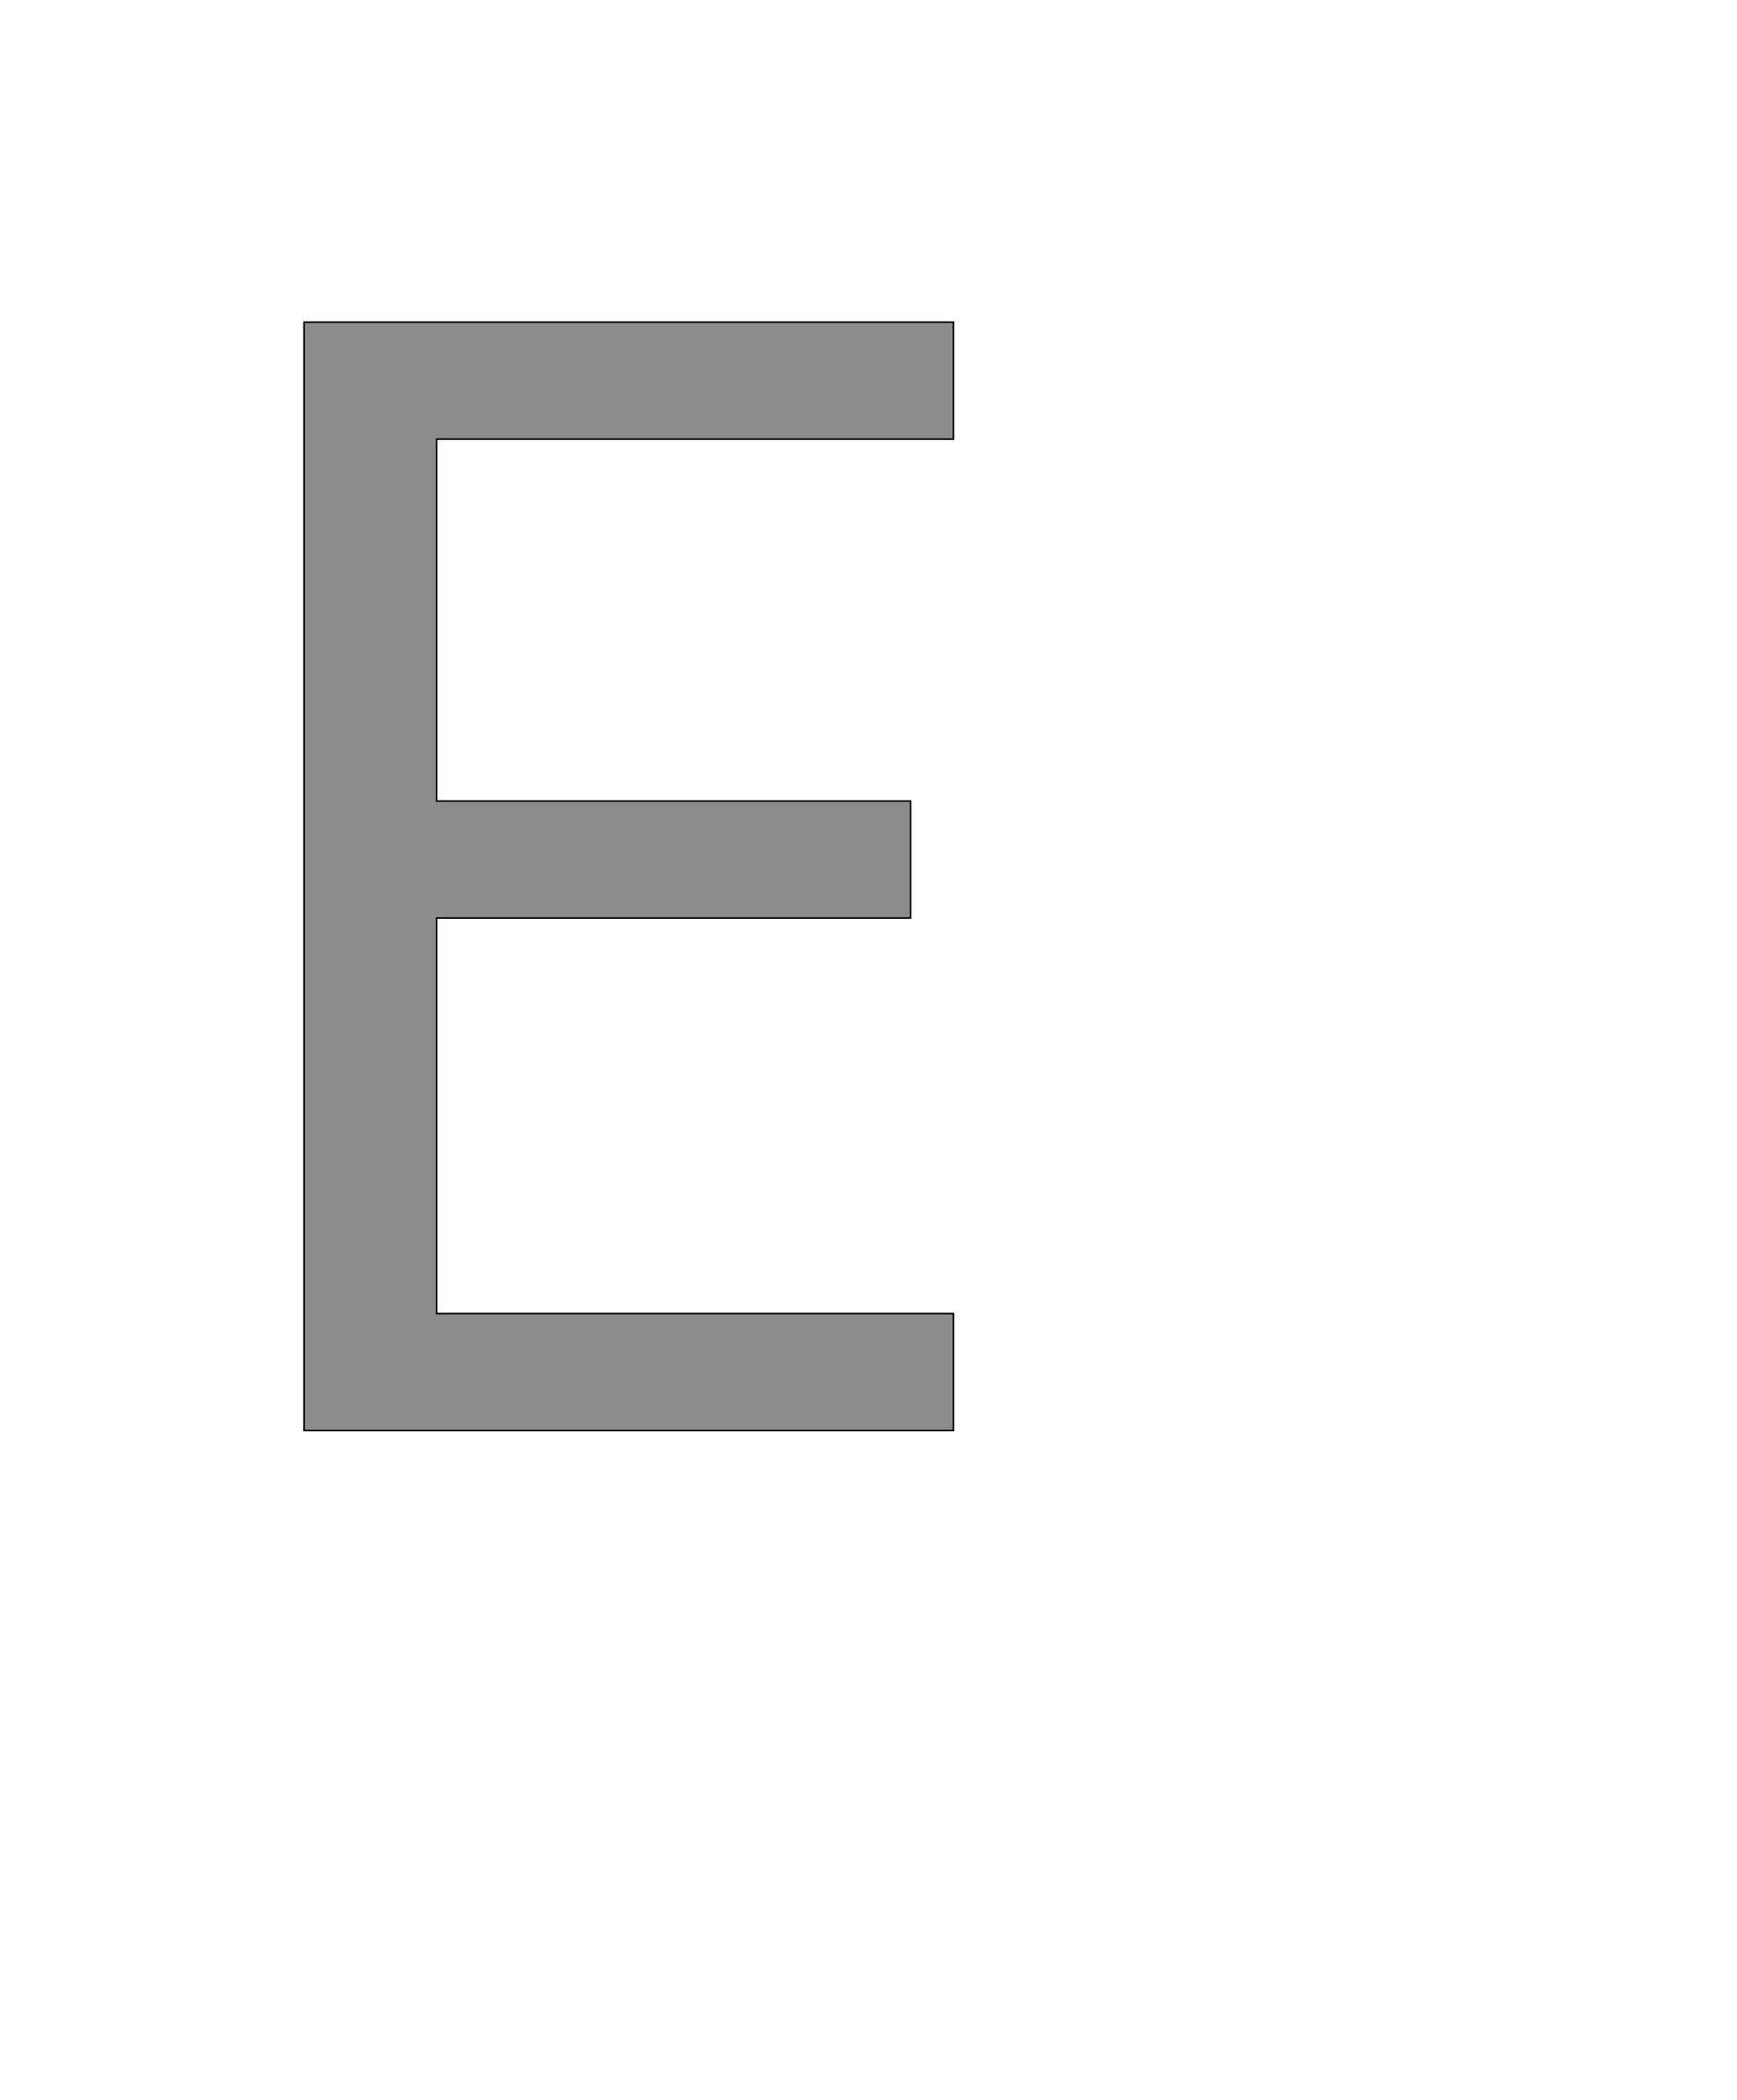 <!--
BEGIN METADATA

BBOX_X_MIN 290
BBOX_Y_MIN 0
BBOX_X_MAX 1123
BBOX_Y_MAX 1421
WIDTH 833
HEIGHT 1421
H_BEARING_X 290
H_BEARING_Y 1421
H_ADVANCE 1283
V_BEARING_X -351
V_BEARING_Y 313
V_ADVANCE 2048
ORIGIN_X 0
ORIGIN_Y 0

END METADATA
-->

<svg width='2228px' height='2692px' xmlns='http://www.w3.org/2000/svg' version='1.1'>

 <!-- make sure glyph is visible within svg window -->
 <g fill-rule='nonzero'  transform='translate(100 1834)'>

  <!-- draw actual outline using lines and Bezier curves-->
  <path fill='black' stroke='black' fill-opacity='0.45'  stroke-width='2'  d='
 M 290,0
 L 290,-1421
 L 1123,-1421
 L 1123,-1271
 L 460,-1271
 L 460,-807
 L 1068,-807
 L 1068,-657
 L 460,-657
 L 460,-150
 L 1123,-150
 L 1123,0
 L 290,0
 Z

  '/>
 </g>
</svg>
